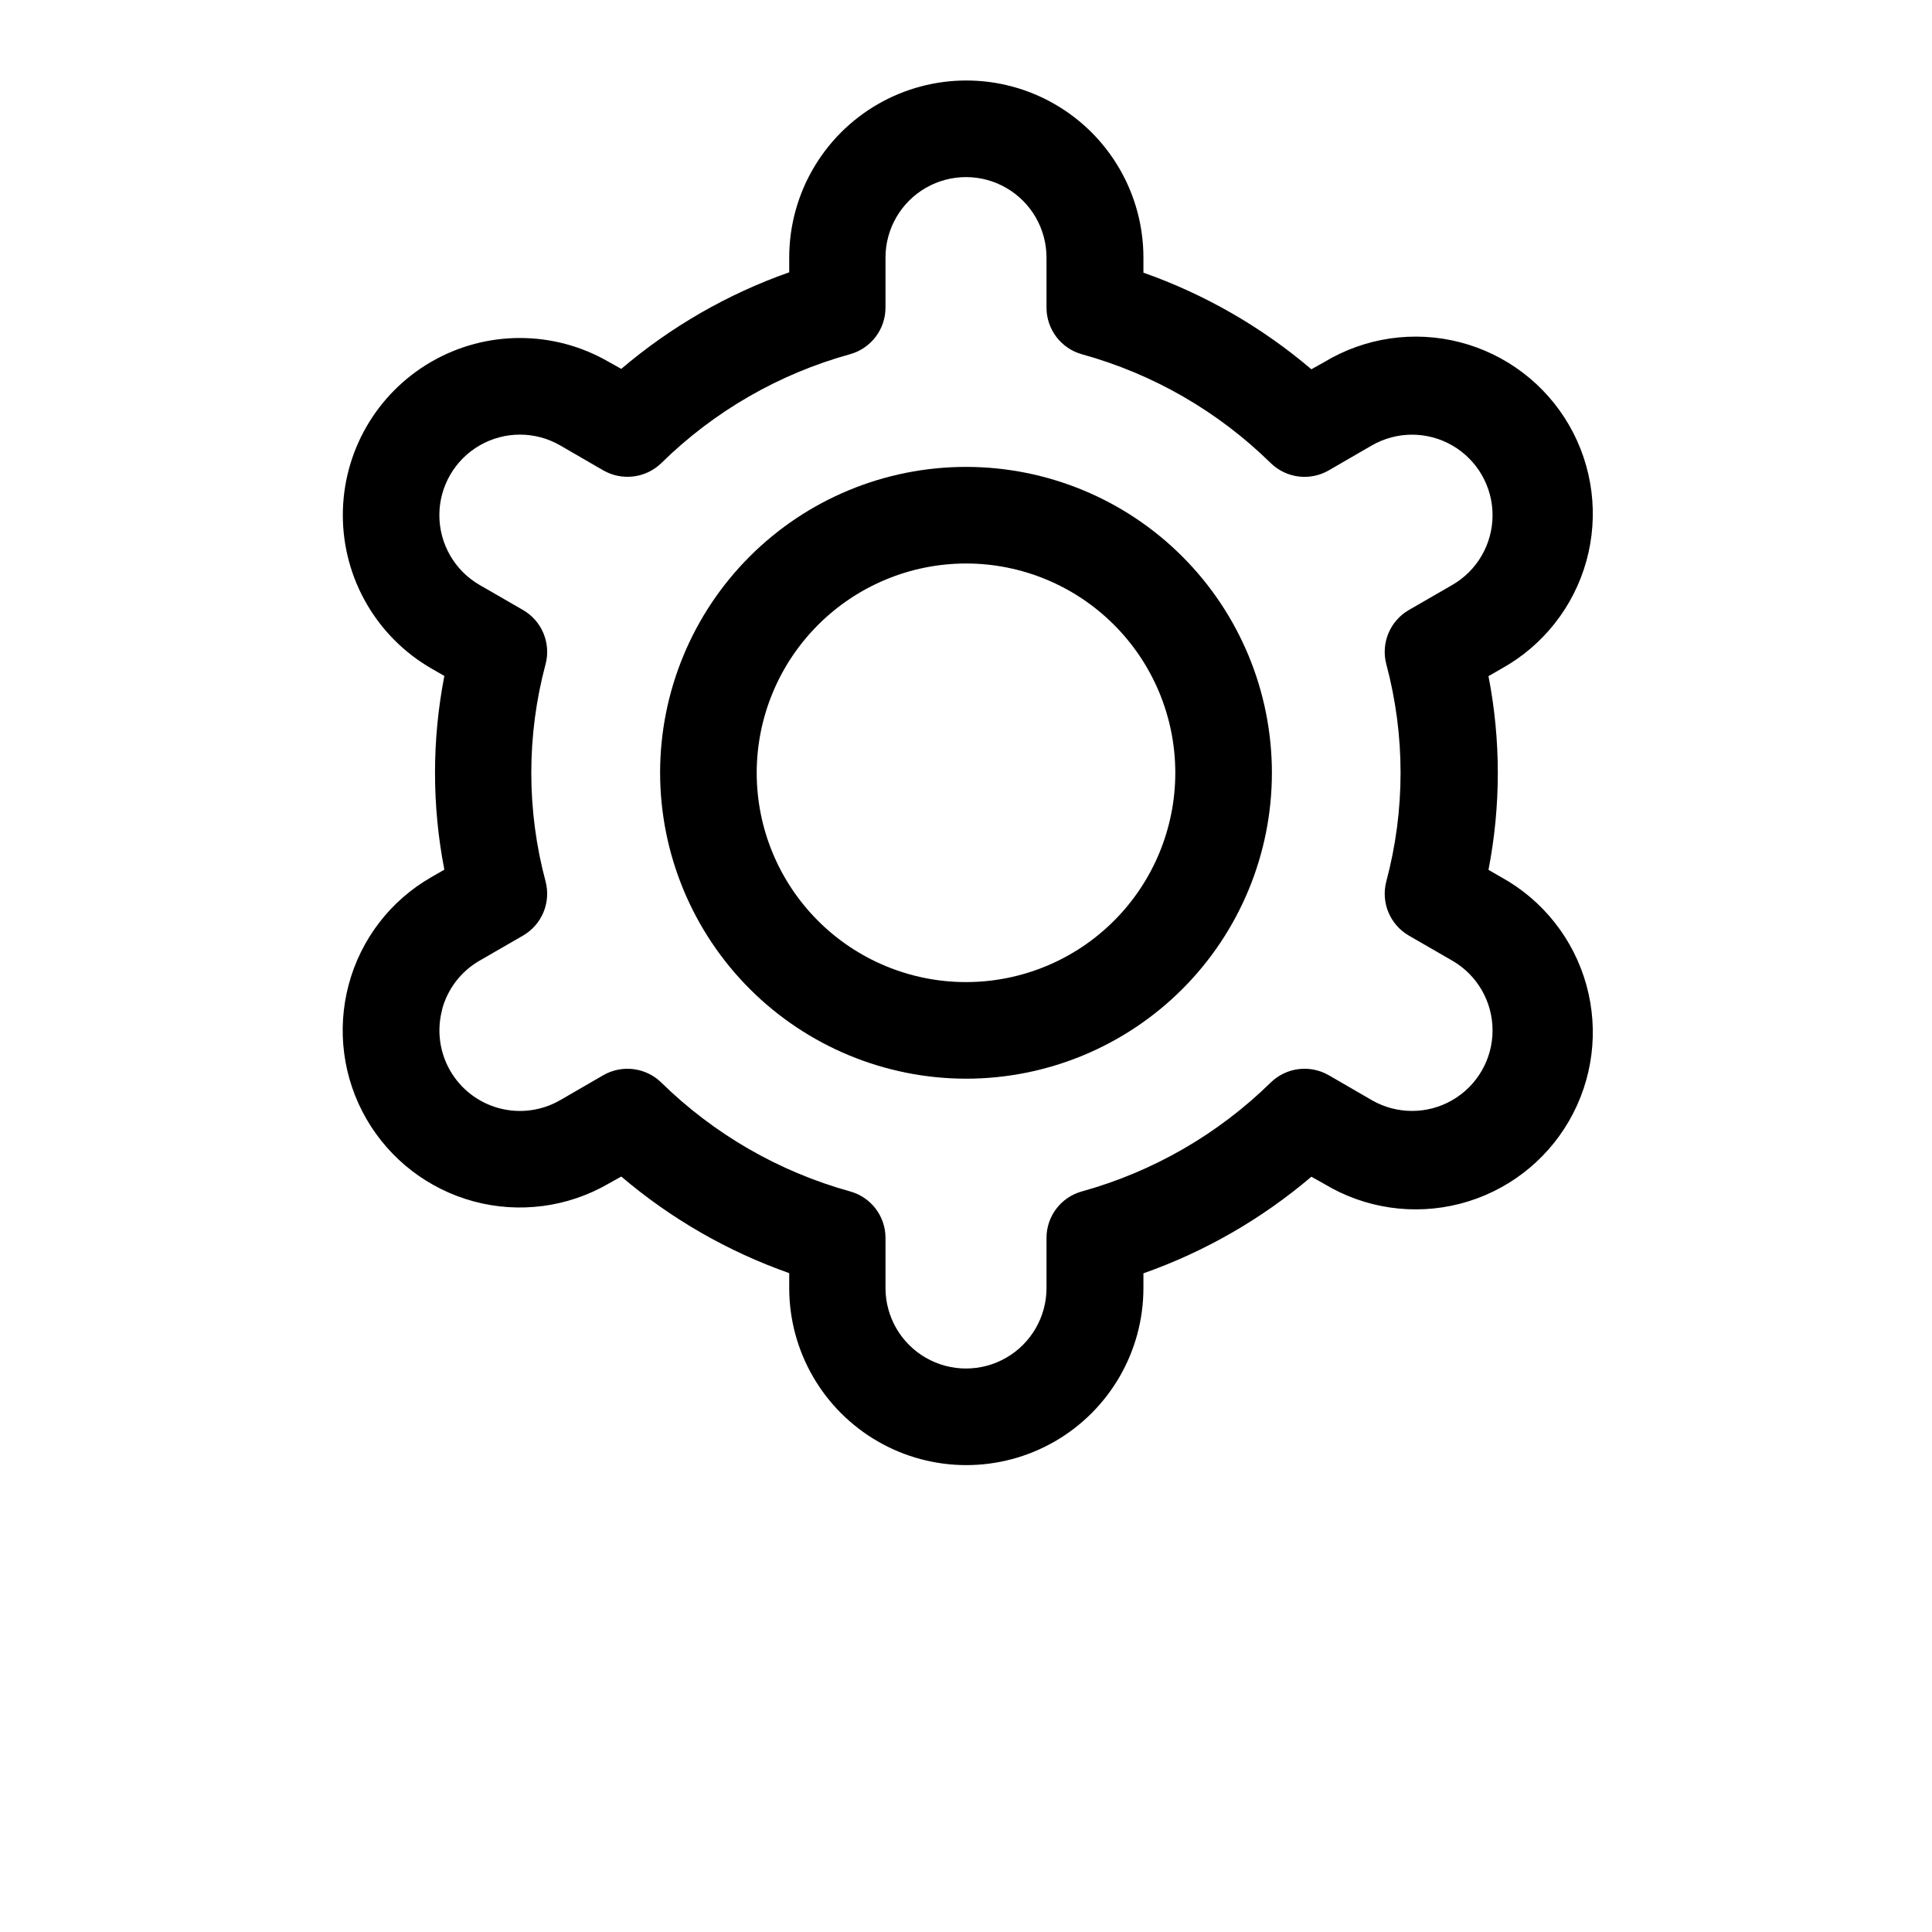 <?xml version="1.0" encoding="UTF-8"?>
<svg width="700pt" height="700pt" version="1.1" viewBox="0 0 700 700" xmlns="http://www.w3.org/2000/svg">
 <g>
  <path d="m350 390.83c29.395 0 57.586-11.676 78.371-32.461s32.461-48.977 32.461-78.371-11.676-57.586-32.461-78.371-48.977-32.461-78.371-32.461-57.586 11.676-78.371 32.461-32.461 48.977-32.461 78.371c0.035 29.383 11.727 57.555 32.5 78.332 20.777 20.773 48.949 32.465 78.332 32.5zm0-186.67v0.004c20.113 0 39.402 7.988 53.621 22.211 14.223 14.219 22.211 33.508 22.211 53.621s-7.988 39.402-22.211 53.621c-14.219 14.223-33.508 22.211-53.621 22.211s-39.402-7.988-53.621-22.211c-14.223-14.219-22.211-33.508-22.211-53.621 0.023-20.105 8.02-39.379 22.238-53.594 14.215-14.219 33.488-22.215 53.594-22.238z"/>
  <path d="m126.35 356.72c-4.406 16.441-2.102 33.961 6.41 48.699s22.531 25.492 38.973 29.895 33.957 2.094 48.695-6.422l4.668-2.613c17.969 15.293 38.594 27.16 60.852 35v5.391c0 22.922 12.23 44.105 32.086 55.57 19.852 11.461 44.312 11.461 64.164 0 19.855-11.465 32.086-32.648 32.086-55.57v-5.32c22.254-7.844 42.883-19.707 60.852-35l4.668 2.613c14.754 8.895 32.465 11.484 49.148 7.188 16.684-4.301 30.938-15.129 39.555-30.047 8.613-14.922 10.867-32.68 6.254-49.277-4.617-16.602-15.711-30.645-30.793-38.977l-4.668-2.684h0.004c4.508-23.18 4.508-47.008 0-70.188l4.668-2.684h-0.004c15.082-8.332 26.176-22.379 30.793-38.977 4.613-16.598 2.359-34.355-6.254-49.277-8.617-14.918-22.871-25.746-39.555-30.047-16.684-4.301-34.395-1.711-49.148 7.188l-4.668 2.613c-17.969-15.297-38.598-27.16-60.852-35v-5.461c0-22.922-12.23-44.105-32.086-55.57-19.852-11.461-44.312-11.461-64.164 0-19.855 11.465-32.086 32.648-32.086 55.57v5.32c-22.258 7.844-42.883 19.707-60.852 35l-4.668-2.613c-19.859-11.449-44.32-11.434-64.168 0.043-19.848 11.473-32.062 32.664-32.047 55.59 0.012 22.926 12.258 44.102 32.117 55.551l4.668 2.684c-4.512 23.18-4.512 47.008 0 70.188l-4.668 2.684c-14.797 8.449-25.594 22.477-29.98 38.941zm33.809 9.078c1.992-7.488 6.887-13.871 13.602-17.734l15.727-9.078v0.004c3.309-1.914 5.902-4.852 7.387-8.375 1.48-3.519 1.773-7.43 0.828-11.133-6.938-25.863-6.938-53.098 0-78.961 0.949-3.703 0.66-7.613-0.824-11.137-1.48-3.519-4.078-6.461-7.391-8.371l-15.727-9.078v0.004c-9.027-5.223-14.582-14.867-14.574-25.297s5.582-20.062 14.617-25.27c9.039-5.207 20.168-5.195 29.195 0.027l15.633 9.055v-0.004c3.32 1.891 7.16 2.648 10.949 2.164 3.785-0.484 7.316-2.184 10.051-4.848 19.066-18.742 42.598-32.312 68.367-39.434 3.688-1.027 6.934-3.231 9.25-6.277 2.32-3.047 3.578-6.766 3.582-10.59v-18.133c0-10.418 5.559-20.047 14.586-25.258 9.023-5.211 20.141-5.211 29.164 0 9.027 5.211 14.586 14.84 14.586 25.258v18.156c0.004 3.824 1.262 7.543 3.582 10.59 2.316 3.047 5.562 5.25 9.25 6.277 25.777 7.109 49.312 20.676 68.391 39.41 2.731 2.676 6.258 4.383 10.051 4.867 3.789 0.484 7.633-0.281 10.949-2.184l15.633-9.055v0.004c9.027-5.211 20.148-5.211 29.176 0.004 9.027 5.215 14.586 14.848 14.582 25.27 0 10.426-5.562 20.055-14.59 25.266l-15.727 9.078v-0.004c-3.309 1.914-5.902 4.852-7.387 8.375-1.48 3.519-1.773 7.43-0.828 11.133 6.938 25.863 6.938 53.098 0 78.961-0.945 3.703-0.652 7.613 0.828 11.133 1.484 3.523 4.078 6.461 7.387 8.375l15.727 9.078v-0.004c9.027 5.211 14.59 14.84 14.59 25.266 0.004 10.422-5.555 20.055-14.582 25.27-9.027 5.215-20.148 5.215-29.176 0.004l-15.633-9.055v0.004c-3.316-1.902-7.16-2.668-10.949-2.184-3.793 0.484-7.32 2.191-10.051 4.867-19.094 18.719-42.625 32.285-68.391 39.434-3.691 1.012-6.945 3.211-9.266 6.254-2.316 3.043-3.57 6.766-3.566 10.59v18.156c0 10.418-5.559 20.047-14.586 25.258-9.023 5.211-20.141 5.211-29.164 0-9.027-5.211-14.586-14.84-14.586-25.258v-18.156c0.004-3.824-1.25-7.547-3.566-10.59-2.32-3.043-5.574-5.242-9.266-6.254-25.766-7.148-49.297-20.715-68.391-39.434-2.731-2.672-6.262-4.375-10.051-4.859-3.789-0.484-7.633 0.277-10.949 2.176l-15.633 9.055v-0.004c-6.699 3.875-14.664 4.926-22.141 2.926-7.473-2-13.848-6.887-17.719-13.59-3.867-6.703-4.914-14.668-2.91-22.141z"/>
 </g>
</svg>

